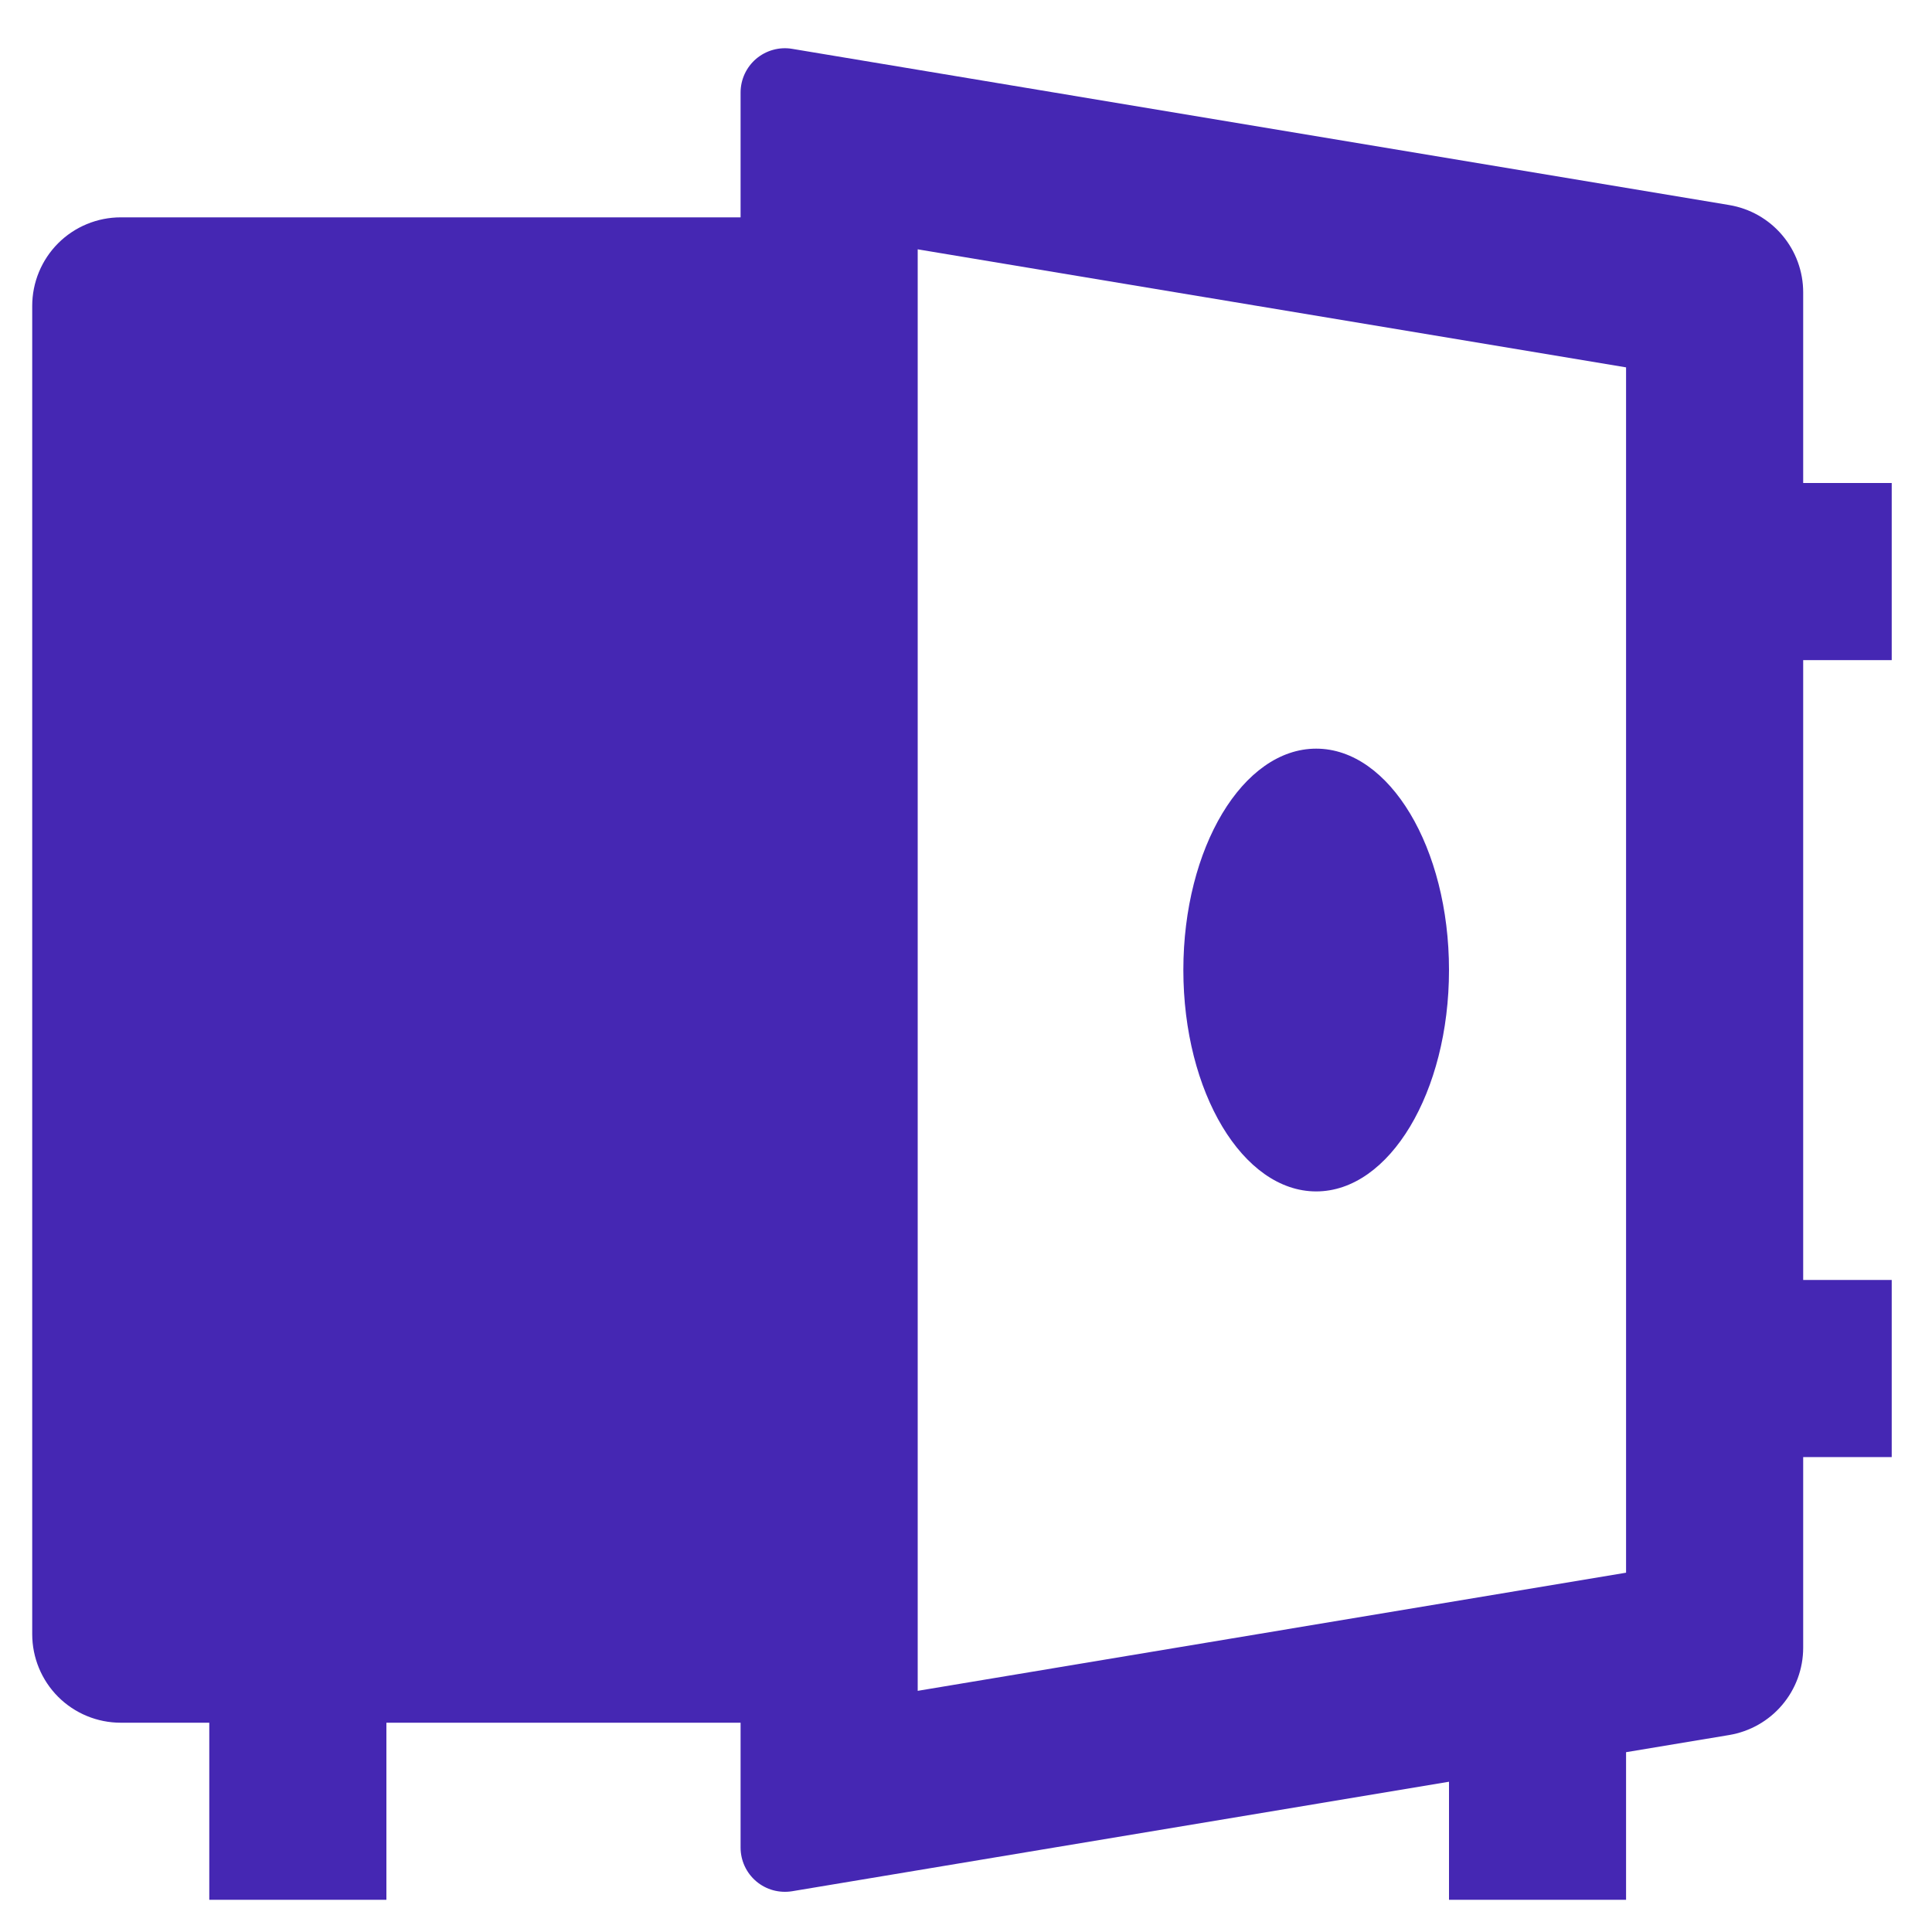 <svg width="40" height="40" viewBox="0 0 40 40" fill="none" xmlns="http://www.w3.org/2000/svg">
<path d="M15.333 35.667H8V39.333H4.333V35.667H2.5C2.014 35.667 1.547 35.474 1.203 35.13C0.86 34.786 0.667 34.32 0.667 33.833V6.333C0.667 5.847 0.86 5.381 1.203 5.037C1.547 4.693 2.014 4.5 2.5 4.5H15.333V1.915C15.333 1.782 15.362 1.651 15.418 1.53C15.474 1.409 15.556 1.302 15.657 1.216C15.759 1.13 15.878 1.067 16.006 1.032C16.134 0.996 16.269 0.989 16.4 1.011L35.8 4.245C36.229 4.316 36.618 4.537 36.898 4.868C37.179 5.199 37.333 5.619 37.333 6.053V10H39.166V13.667H37.333V26.5H39.166V30.167H37.333V34.114C37.333 34.548 37.179 34.968 36.898 35.299C36.618 35.63 36.229 35.85 35.8 35.922L33.666 36.277V39.333H30V36.889L16.4 39.156C16.269 39.177 16.134 39.17 16.006 39.135C15.878 39.1 15.759 39.037 15.657 38.951C15.556 38.865 15.474 38.758 15.418 38.637C15.362 38.516 15.333 38.385 15.333 38.252V35.667ZM19 35.007L33.666 32.561V7.606L19 5.162V35.005V35.007ZM27.25 24.667C25.732 24.667 24.5 22.613 24.5 20.083C24.5 17.553 25.732 15.5 27.25 15.5C28.768 15.5 30 17.553 30 20.083C30 22.613 28.768 24.667 27.25 24.667Z" fill="#4527B3"/>
</svg>
